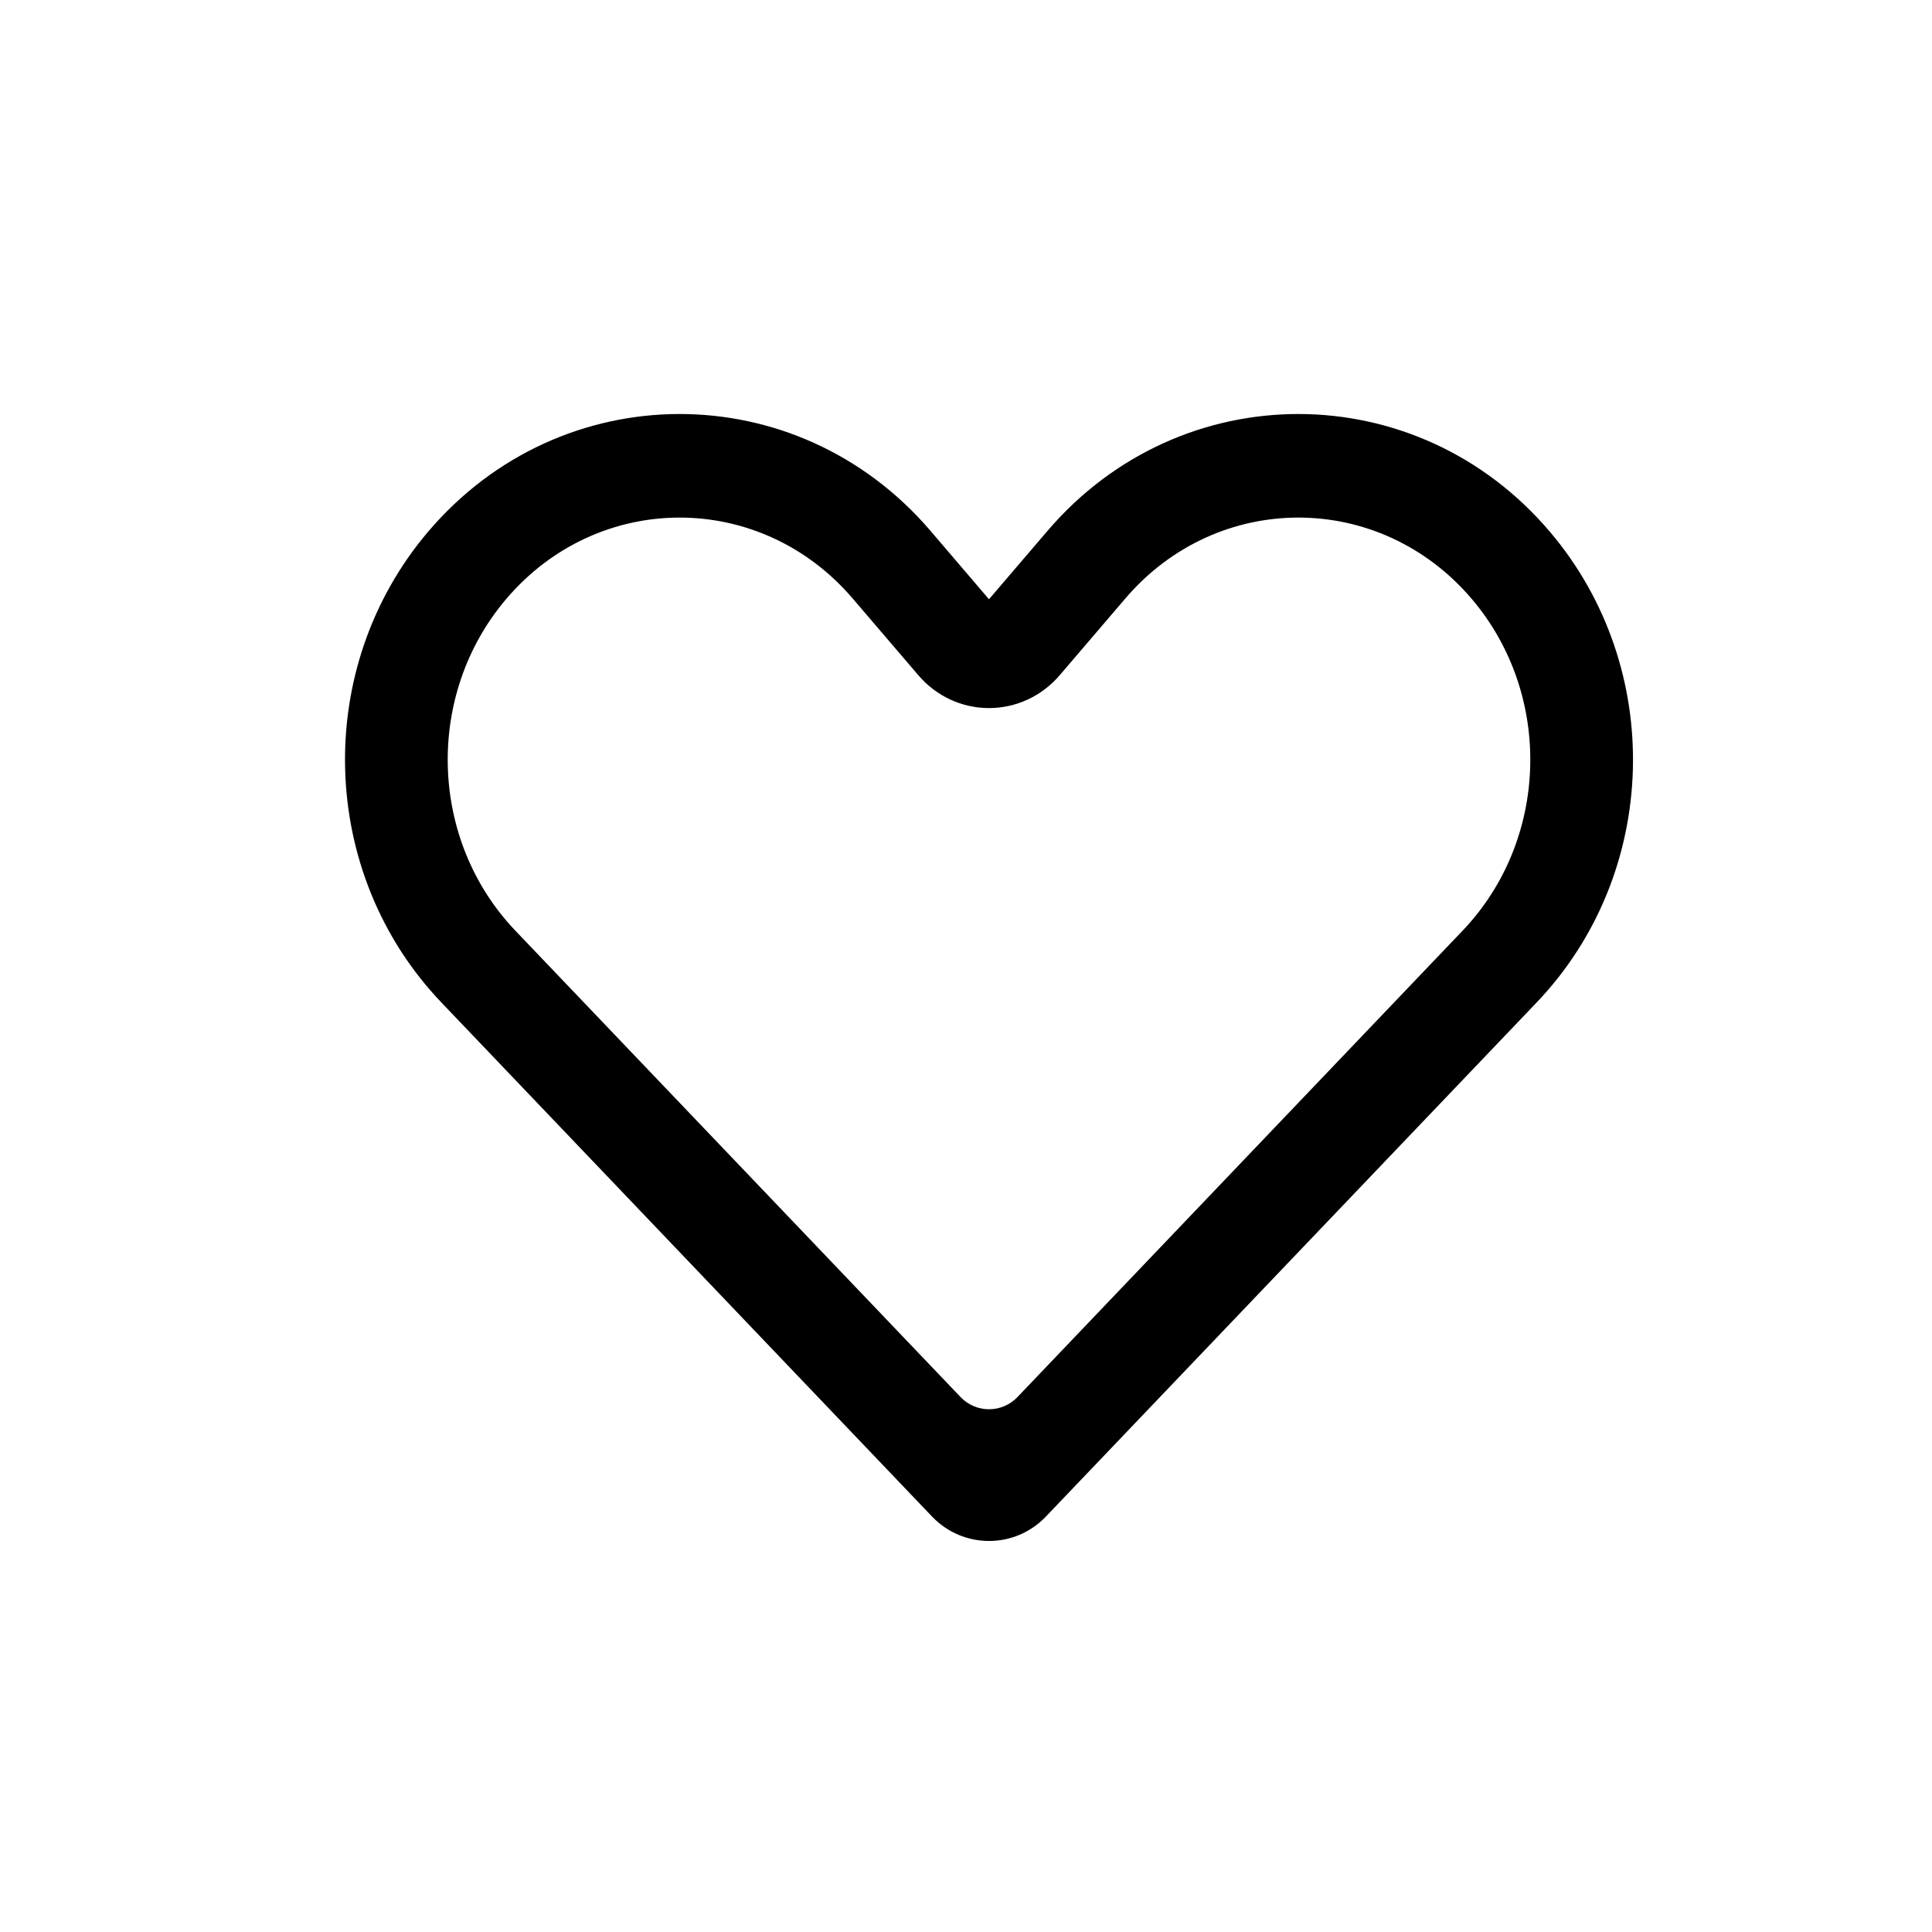 <svg width="28" height="28" viewBox="0 0 28 28" fill="none" xmlns="http://www.w3.org/2000/svg">
<path fill-rule="evenodd" clip-rule="evenodd" d="M22.465 7.71C20.539 5.437 17.117 5.429 15.181 7.694L14.333 8.685L13.486 7.694C11.549 5.429 8.128 5.437 6.201 7.71C4.528 9.684 4.612 12.659 6.397 14.529L13.508 21.979C13.959 22.451 14.708 22.451 15.158 21.979L22.27 14.529C24.055 12.659 24.139 9.684 22.465 7.71ZM21.334 8.685C20 7.111 17.649 7.106 16.309 8.674L15.356 9.788C15.101 10.086 14.729 10.262 14.333 10.262C13.937 10.262 13.566 10.086 13.311 9.788L12.358 8.674C11.017 7.106 8.667 7.111 7.333 8.685C6.156 10.074 6.217 12.176 7.469 13.488L13.921 20.247C14.146 20.483 14.521 20.483 14.746 20.247L21.197 13.488C22.45 12.176 22.511 10.074 21.334 8.685Z" fill="black"/>
</svg>
